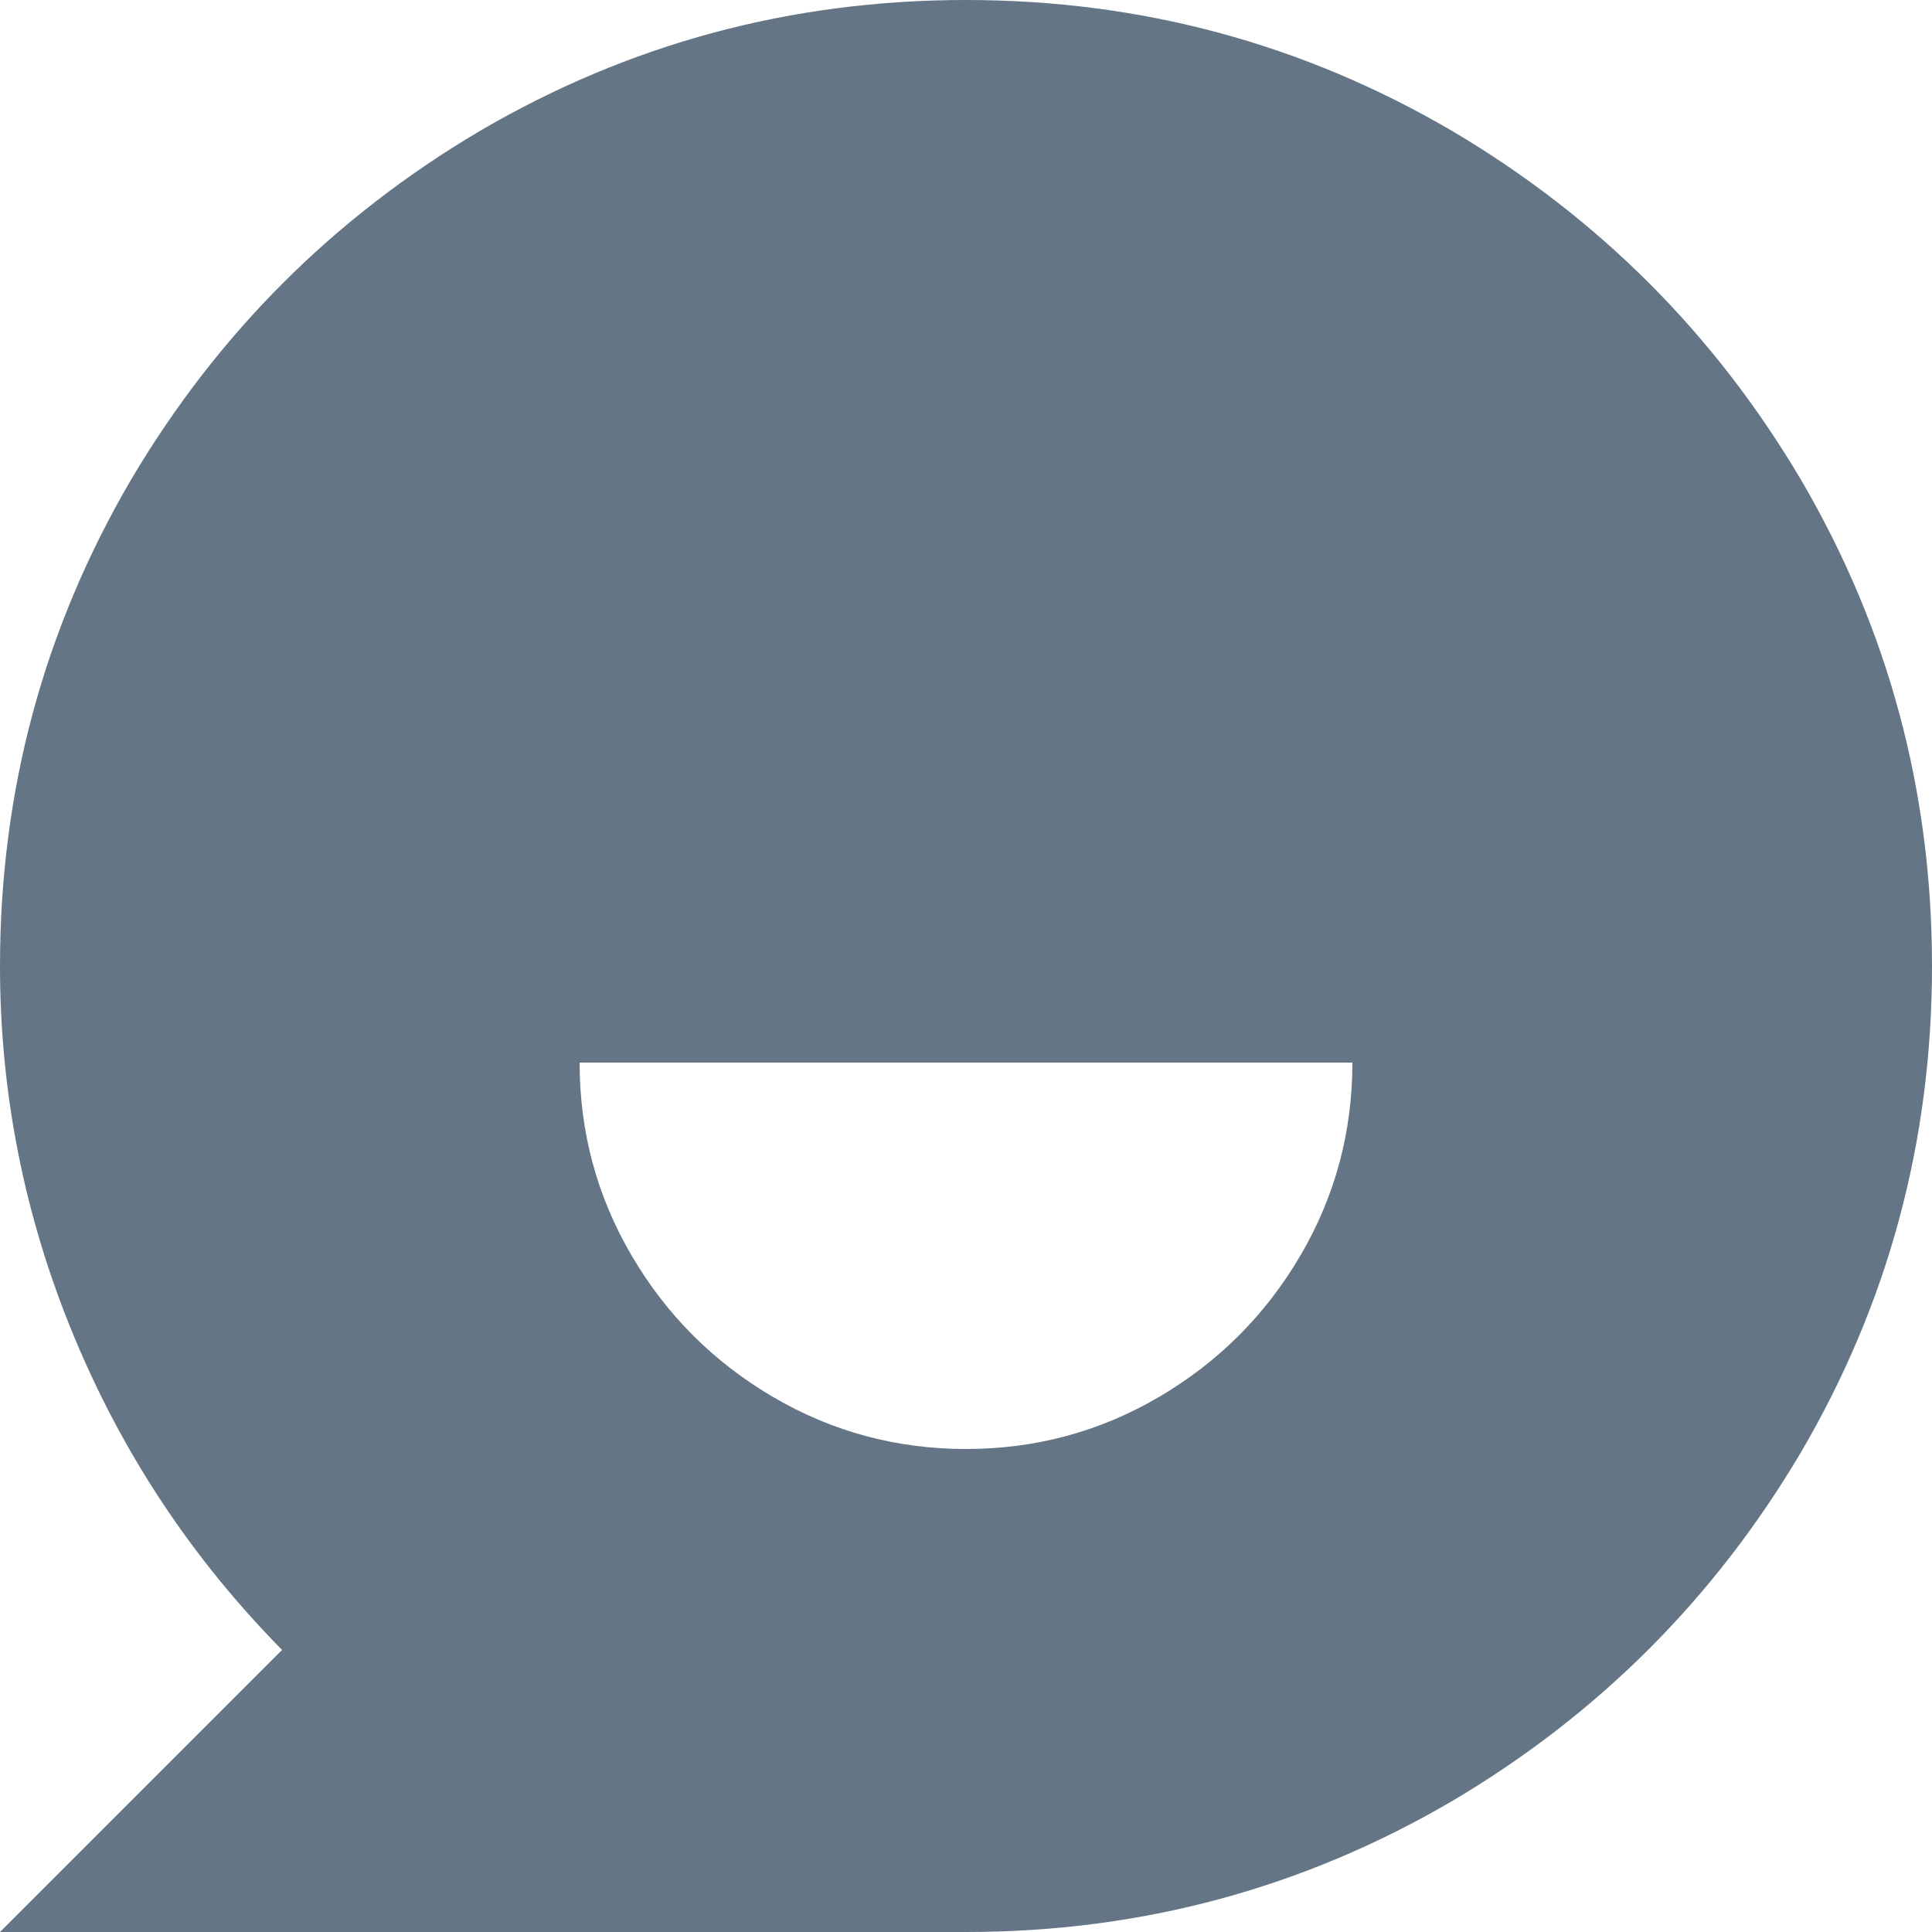 <?xml version="1.0" encoding="UTF-8"?>
<svg width="20px" height="20px" viewBox="0 0 20 20" version="1.1" xmlns="http://www.w3.org/2000/svg" xmlns:xlink="http://www.w3.org/1999/xlink">
    <title>contact-chat</title>
    <g id="Styleguide" stroke="none" stroke-width="1" fill="none" fill-rule="evenodd">
        <g id="Styles" transform="translate(-842, -2007)" fill="#647585">
            <path d="M844.92,2024.08 C843.987,2023.133 843.267,2022.047 842.76,2020.82 C842.253,2019.593 842,2018.32 842,2017 C842,2015.187 842.453,2013.507 843.36,2011.96 C844.253,2010.453 845.453,2009.253 846.96,2008.36 C848.507,2007.453 850.187,2007 852,2007 C853.813,2007 855.493,2007.453 857.04,2008.36 C858.547,2009.253 859.747,2010.453 860.64,2011.96 C861.547,2013.507 862,2015.187 862,2017 C862,2018.813 861.547,2020.493 860.64,2022.04 C859.747,2023.547 858.547,2024.747 857.04,2025.64 C855.493,2026.547 853.813,2027 852,2027 L842,2027 L844.92,2024.08 Z M848,2018 C848,2018.72 848.18,2019.387 848.54,2020 C848.9,2020.613 849.387,2021.1 850,2021.46 C850.613,2021.82 851.28,2022 852,2022 C852.72,2022 853.387,2021.82 854,2021.46 C854.613,2021.1 855.1,2020.613 855.46,2020 C855.82,2019.387 856,2018.72 856,2018 L848,2018 Z" id="contact-chat"></path>
        </g>
    </g>
</svg>